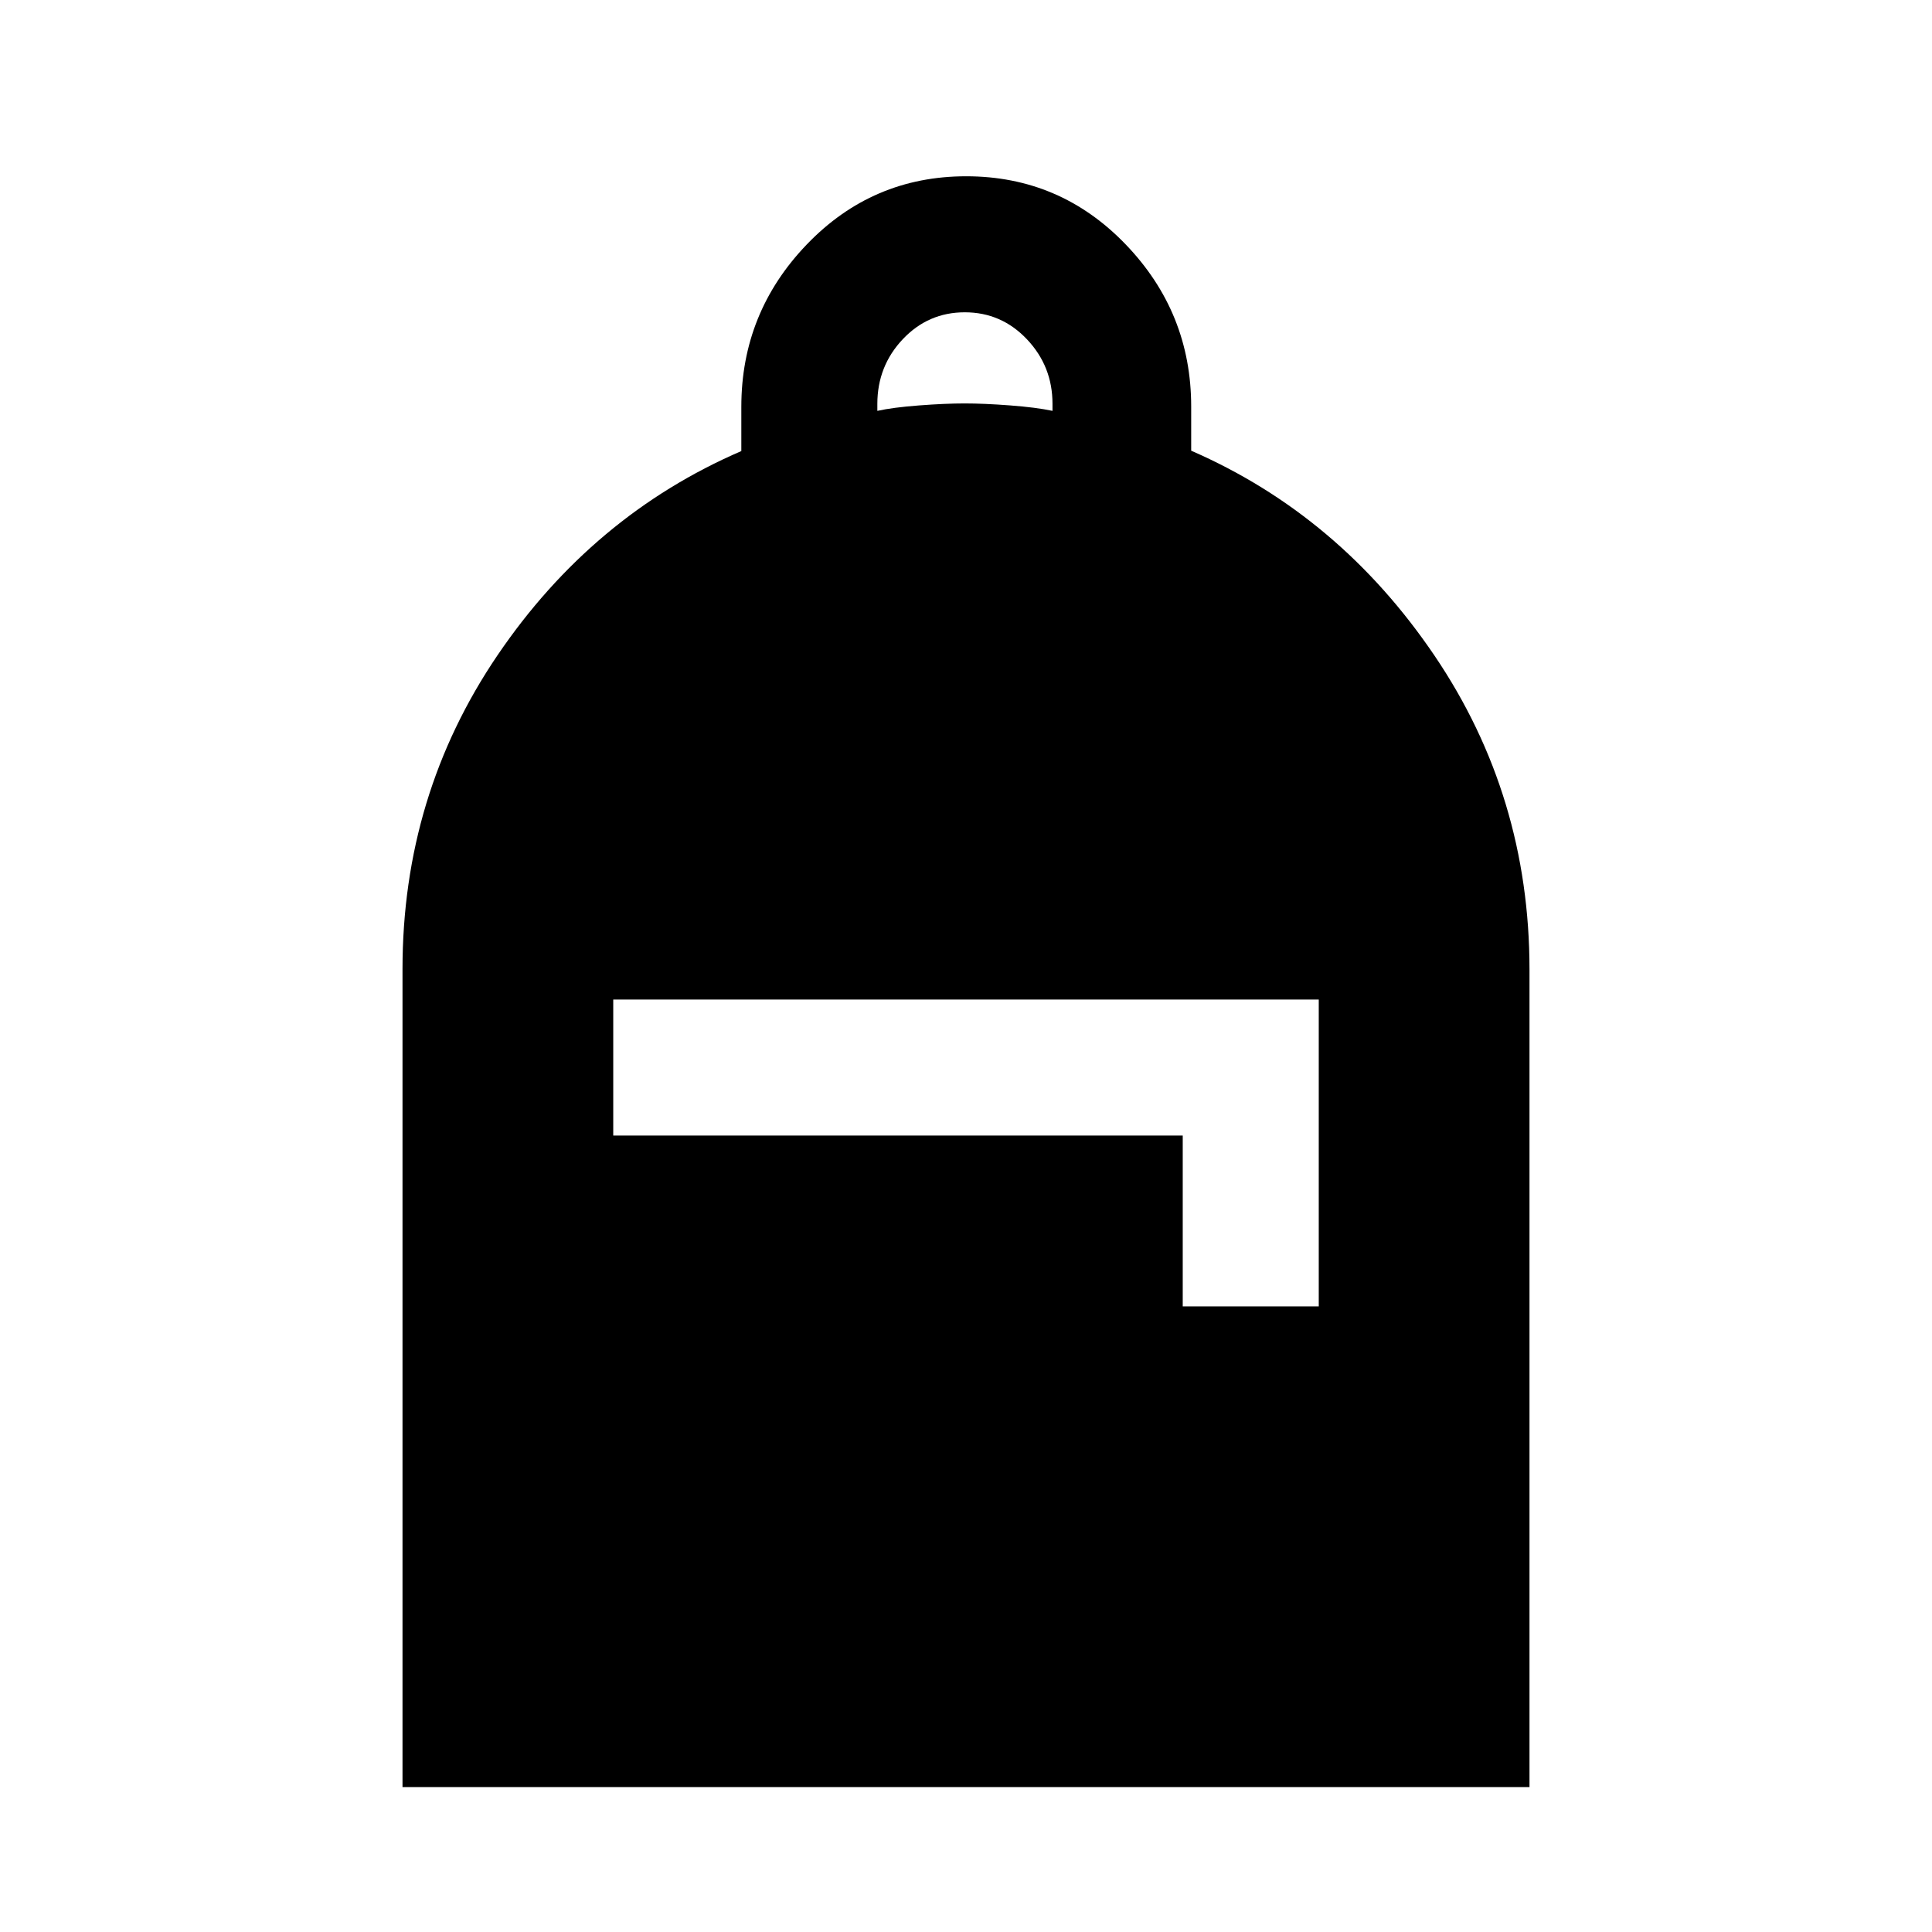<svg xmlns="http://www.w3.org/2000/svg" height="40" viewBox="0 -960 960 960" width="40"><path d="M200.002-72.002v-406.423q0-86.421 47.192-155.959T368.361-735.87v-21.979q0-46.806 32.525-80.682 32.526-33.876 79.205-33.876 46.678 0 79.241 33.845 32.564 33.844 32.564 80.575v21.937q73.718 32.128 120.91 101.83 47.192 69.703 47.192 156.015v406.203H200.002Zm104.717-323.743h282.974v84.872h67.588v-152.46H304.719v67.588Zm131.229-360.099q7.744-1.718 20.783-2.706 13.038-.987 22.602-.987 9.565 0 22.603.987 13.039.988 21.039 2.706v-3.552q0-18.602-12.692-32.013-12.693-13.41-30.885-13.41-18.193 0-30.821 13.38-12.629 13.38-12.629 32.145v3.45Z"/></svg>
